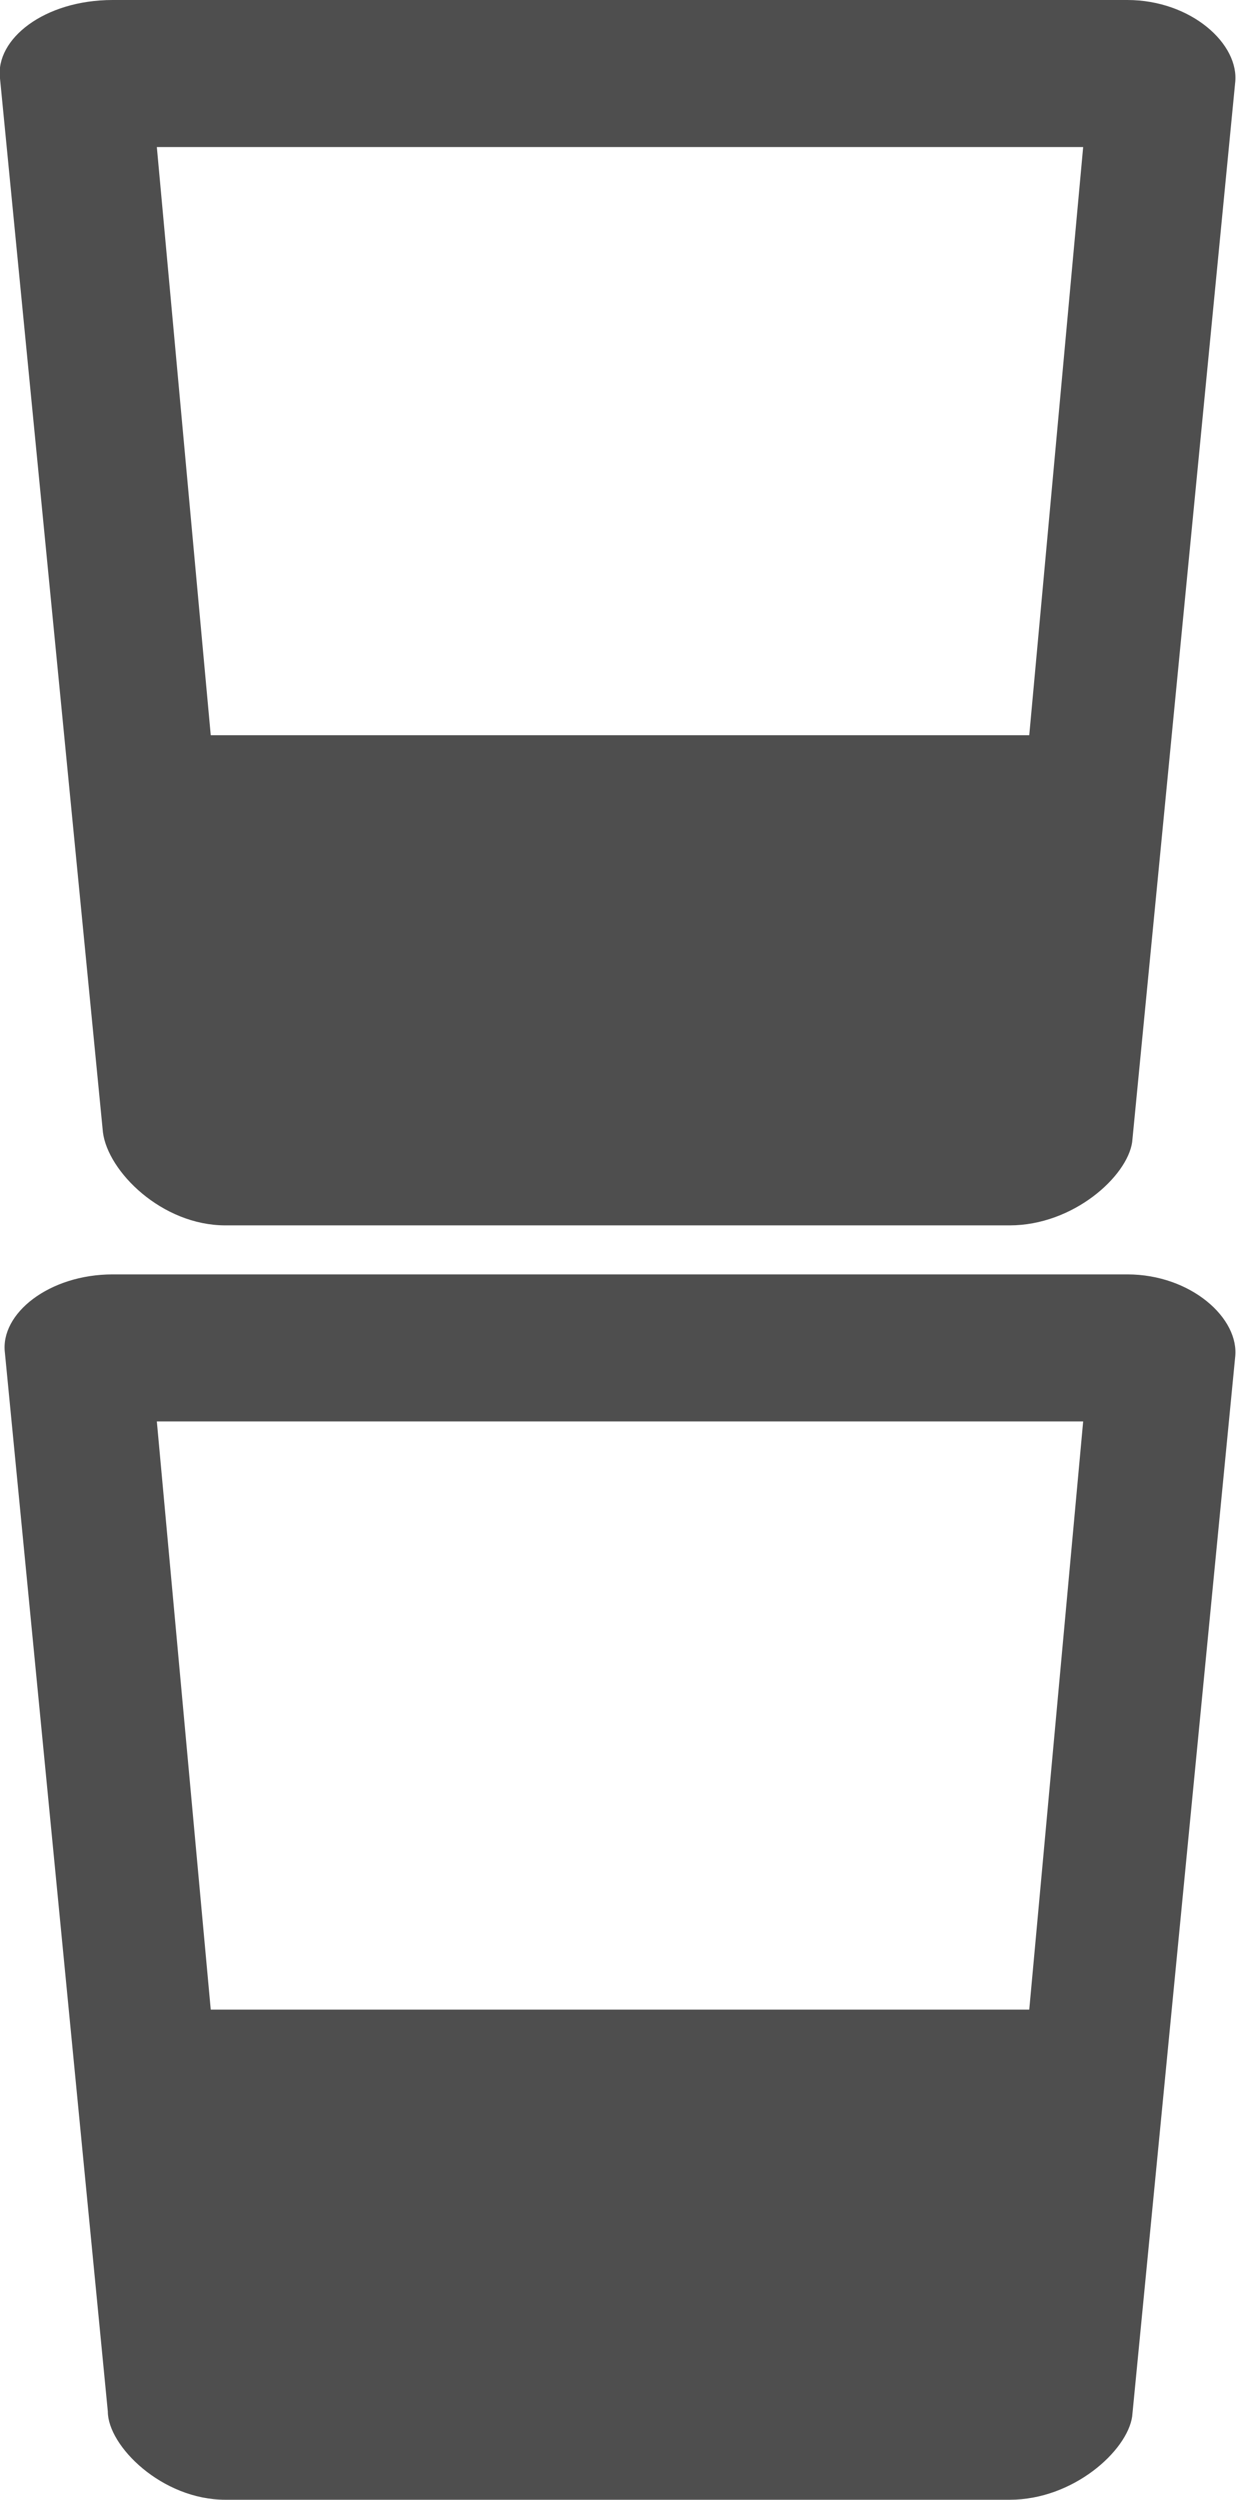 <?xml version="1.0" encoding="utf-8"?>
<!-- Generator: Adobe Illustrator 18.0.0, SVG Export Plug-In . SVG Version: 6.00 Build 0)  -->
<!DOCTYPE svg PUBLIC "-//W3C//DTD SVG 1.1//EN" "http://www.w3.org/Graphics/SVG/1.1/DTD/svg11.dtd">
<svg version="1.1" id="Layer_1" xmlns="http://www.w3.org/2000/svg" xmlns:xlink="http://www.w3.org/1999/xlink" x="0px" y="0px"
	 viewBox="0 0 25.3 51" enable-background="new 0 0 25.3 51" xml:space="preserve">
<path fill="#4E4E4E" d="M23,26H2.3c-1.3,0-2.3,0.8-2.2,1.6l2.1,21.6C2.2,49.9,3.3,51,4.6,51h16c1.3,0,2.4-1,2.5-1.7l2.1-21.6
	C25.3,26.9,24.3,26,23,26z M22.1,29L21,41H4.3L3.2,29H22.1z"/>
<path fill="#4E4E4E" d="M23,0H2.3C0.9,0-0.1,0.8,0,1.6l2.1,21.5C2.2,23.9,3.3,25,4.6,25h16c1.3,0,2.4-1,2.5-1.7l2.1-21.6
	C25.3,0.9,24.3,0,23,0z M22.1,3L21,15H4.3L3.2,3H22.1z"/>
</svg>

